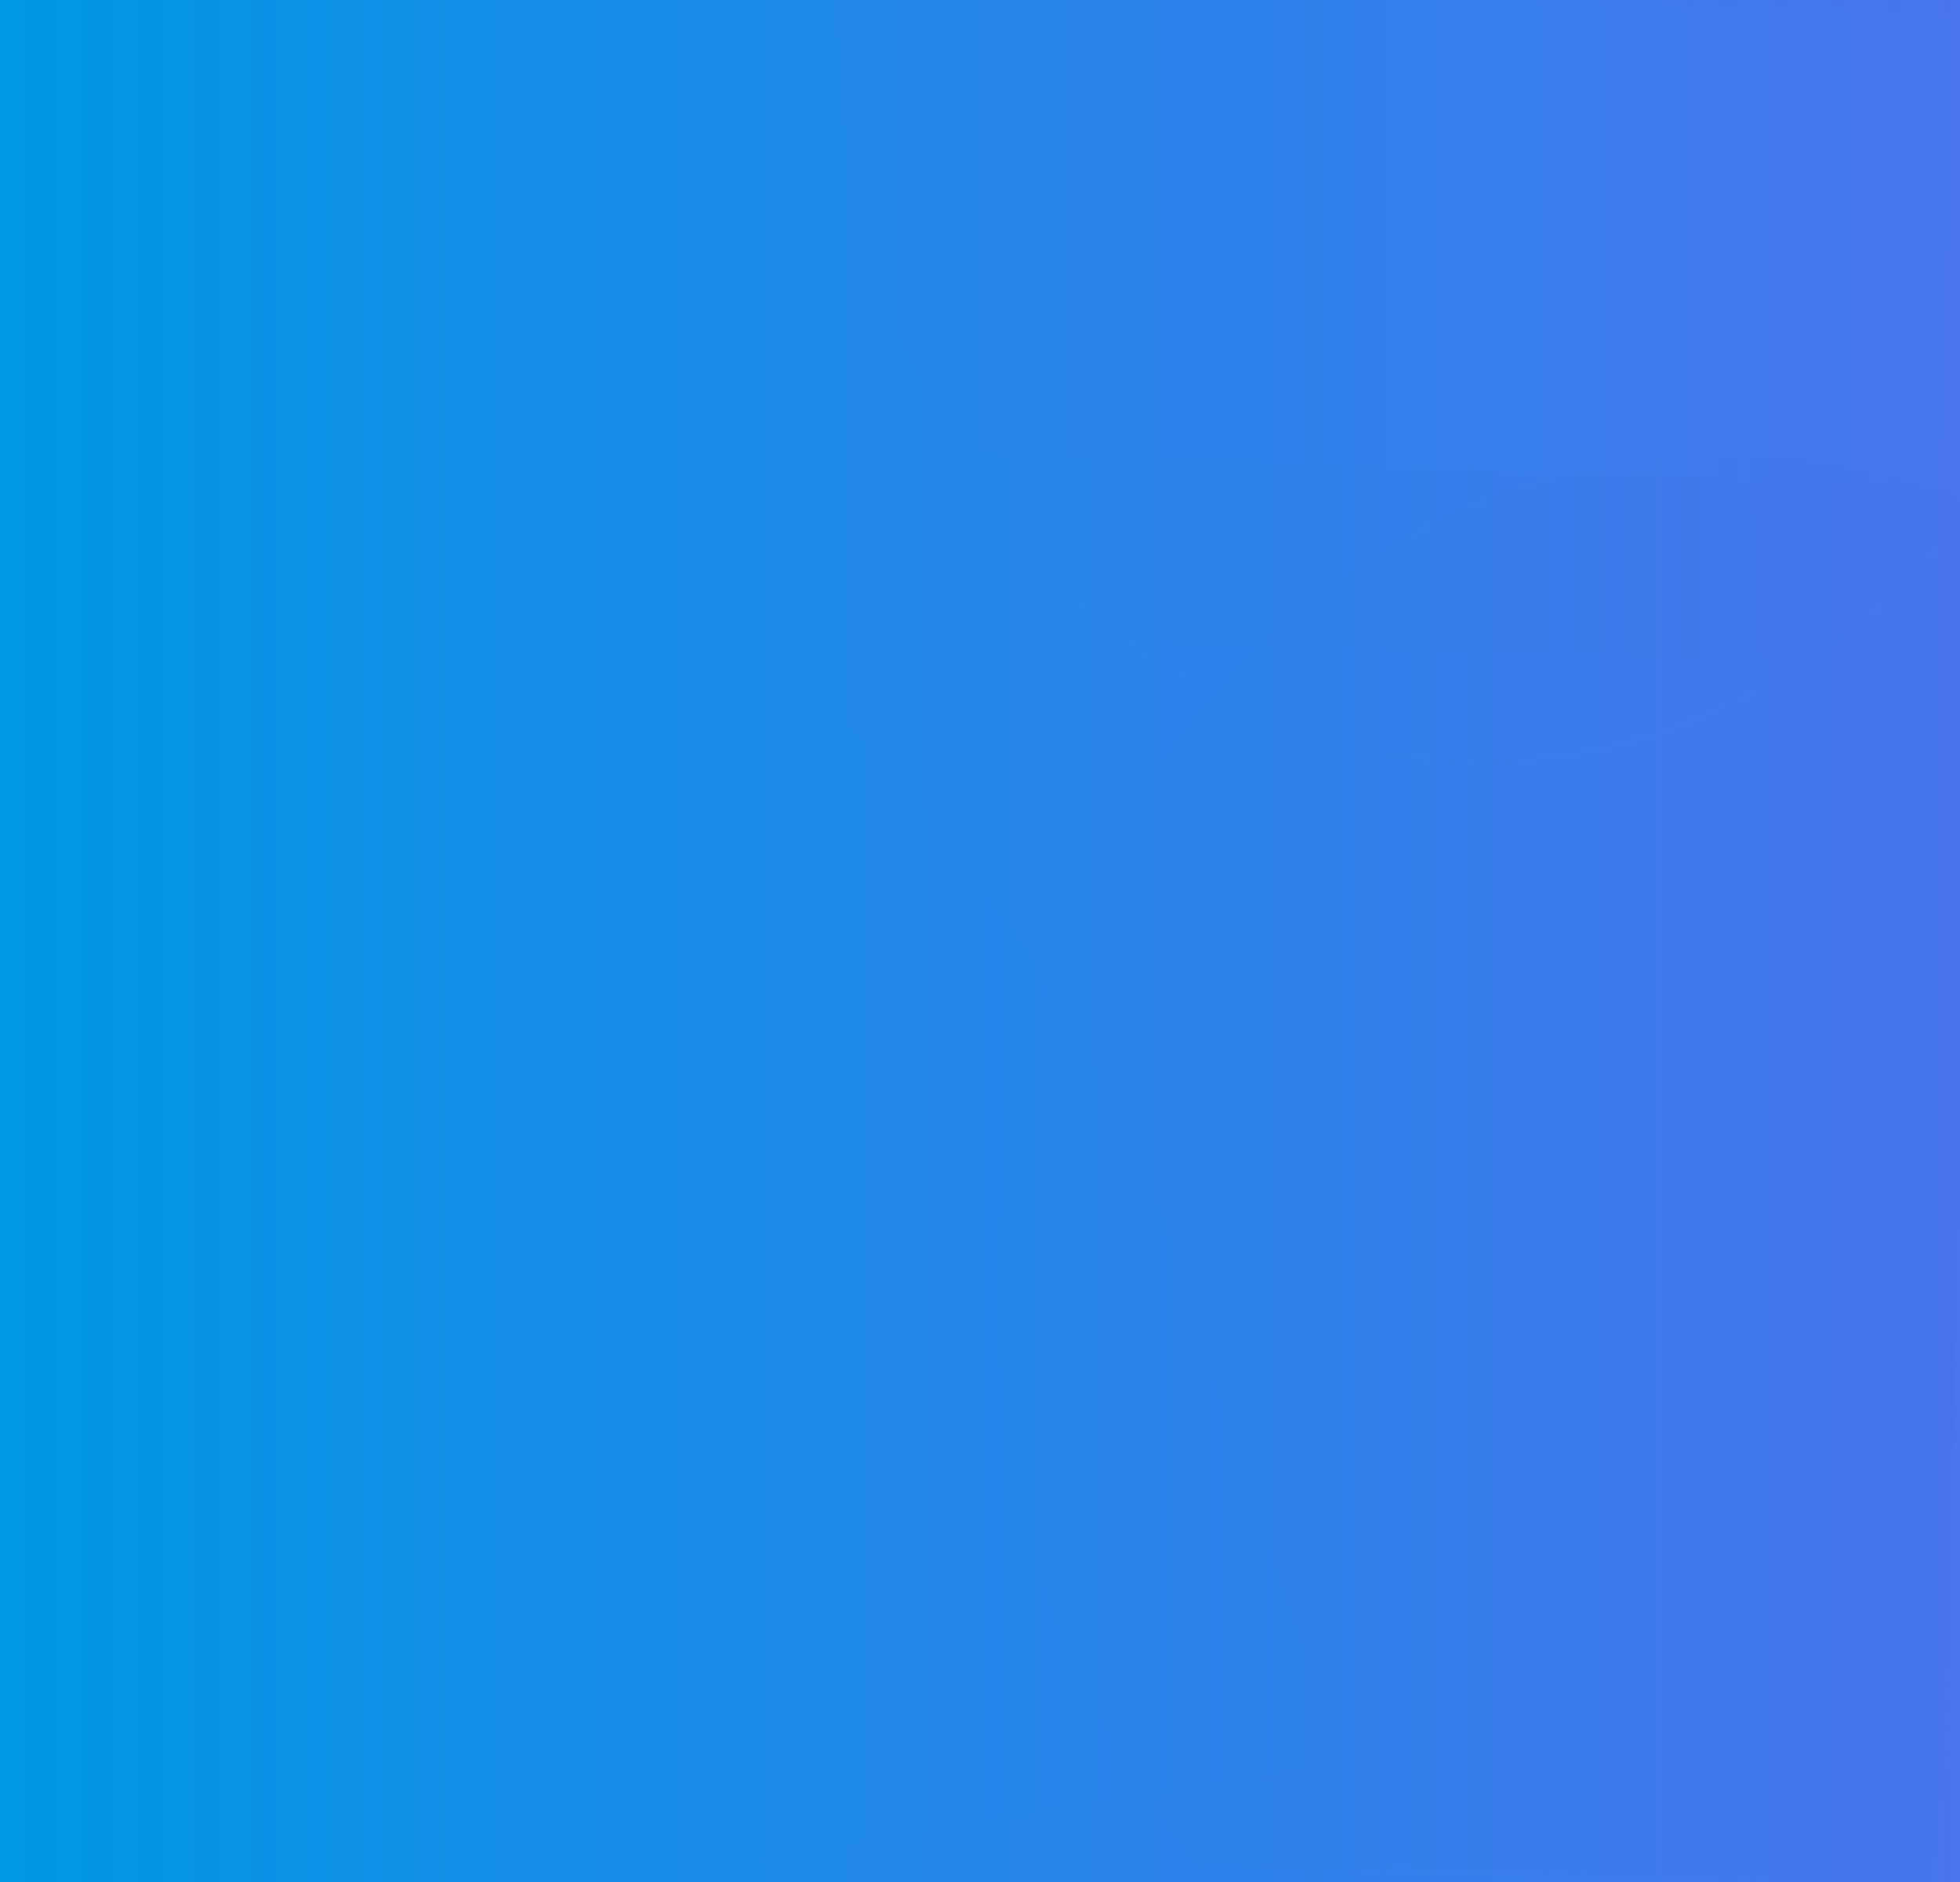 <?xml version="1.0" encoding="UTF-8"?>
<svg width="375px" height="360px" viewBox="0 0 375 360" version="1.1" xmlns="http://www.w3.org/2000/svg" xmlns:xlink="http://www.w3.org/1999/xlink">
    <!-- Generator: Sketch 55.2 (78181) - https://sketchapp.com -->
    <title>添加背景蓝色_slice</title>
    <desc>Created with Sketch.</desc>
    <defs>
        <linearGradient x1="0%" y1="40.722%" x2="100%" y2="40.722%" id="linearGradient-1">
            <stop stop-color="#0098E4" offset="0%"></stop>
            <stop stop-color="#4975EF" offset="100%"></stop>
        </linearGradient>
        <polygon id="path-2" points="0 0 375 0 375 360 -3.38271078e-14 360"></polygon>
        <linearGradient x1="33.453%" y1="105.382%" x2="44.362%" y2="-7.992%" id="linearGradient-4">
            <stop stop-color="#0195E0" offset="0%"></stop>
            <stop stop-color="#0A91E9" offset="100%"></stop>
        </linearGradient>
        <linearGradient x1="18.006%" y1="27.367%" x2="79.133%" y2="22.314%" id="linearGradient-5">
            <stop stop-color="#4188ED" offset="0%"></stop>
            <stop stop-color="#2E5ACC" offset="100%"></stop>
        </linearGradient>
        <linearGradient x1="50%" y1="0%" x2="50%" y2="98.449%" id="linearGradient-6">
            <stop stop-color="#4187F6" stop-opacity="0.801" offset="0%"></stop>
            <stop stop-color="#5196F9" offset="100%"></stop>
        </linearGradient>
    </defs>
    <g id="页面1" stroke="none" stroke-width="1" fill="none" fill-rule="evenodd">
        <g id="画板" transform="translate(0, -64)">
            <g id="添加背景蓝色" transform="translate(0, 64)">
                <mask id="mask-3" fill="white">
                    <use xlink:href="#path-2"></use>
                </mask>
                <use id="蒙版" fill="url(#linearGradient-1)" xlink:href="#path-2"></use>
                <path d="M78.651,-16.143 C86.019,30.704 101.167,65.98 124.095,89.687 C158.487,125.247 202.182,184.888 214.755,250.248 C227.329,315.609 233.081,371.423 239.903,380.97 C246.725,390.517 151.951,407.716 91.344,409.377 C50.938,410.485 10.063,391.326 -31.282,351.901 L-22.831,-13.361 L78.651,-16.143 Z" id="Path-6" fill="url(#linearGradient-4)" opacity="0.13" style="mix-blend-mode: multiply;" mask="url(#mask-3)" transform="translate(104.485, 196.64) rotate(-9) translate(-104.485, -196.64) "></path>
                <ellipse id="Oval" fill="url(#linearGradient-5)" opacity="0.15" style="mix-blend-mode: multiply;" mask="url(#mask-3)" transform="translate(328.932, 245.569) rotate(2) translate(-328.932, -245.569) " cx="328.932" cy="245.569" rx="137.595" ry="159.063"></ellipse>
                <ellipse id="Oval" fill="url(#linearGradient-6)" opacity="0.12" style="mix-blend-mode: multiply;" mask="url(#mask-3)" transform="translate(284.698, 1.517) rotate(2) translate(-284.698, -1.517) " cx="284.698" cy="1.517" rx="124.468" ry="144.24"></ellipse>
            </g>
        </g>
    </g>
</svg>